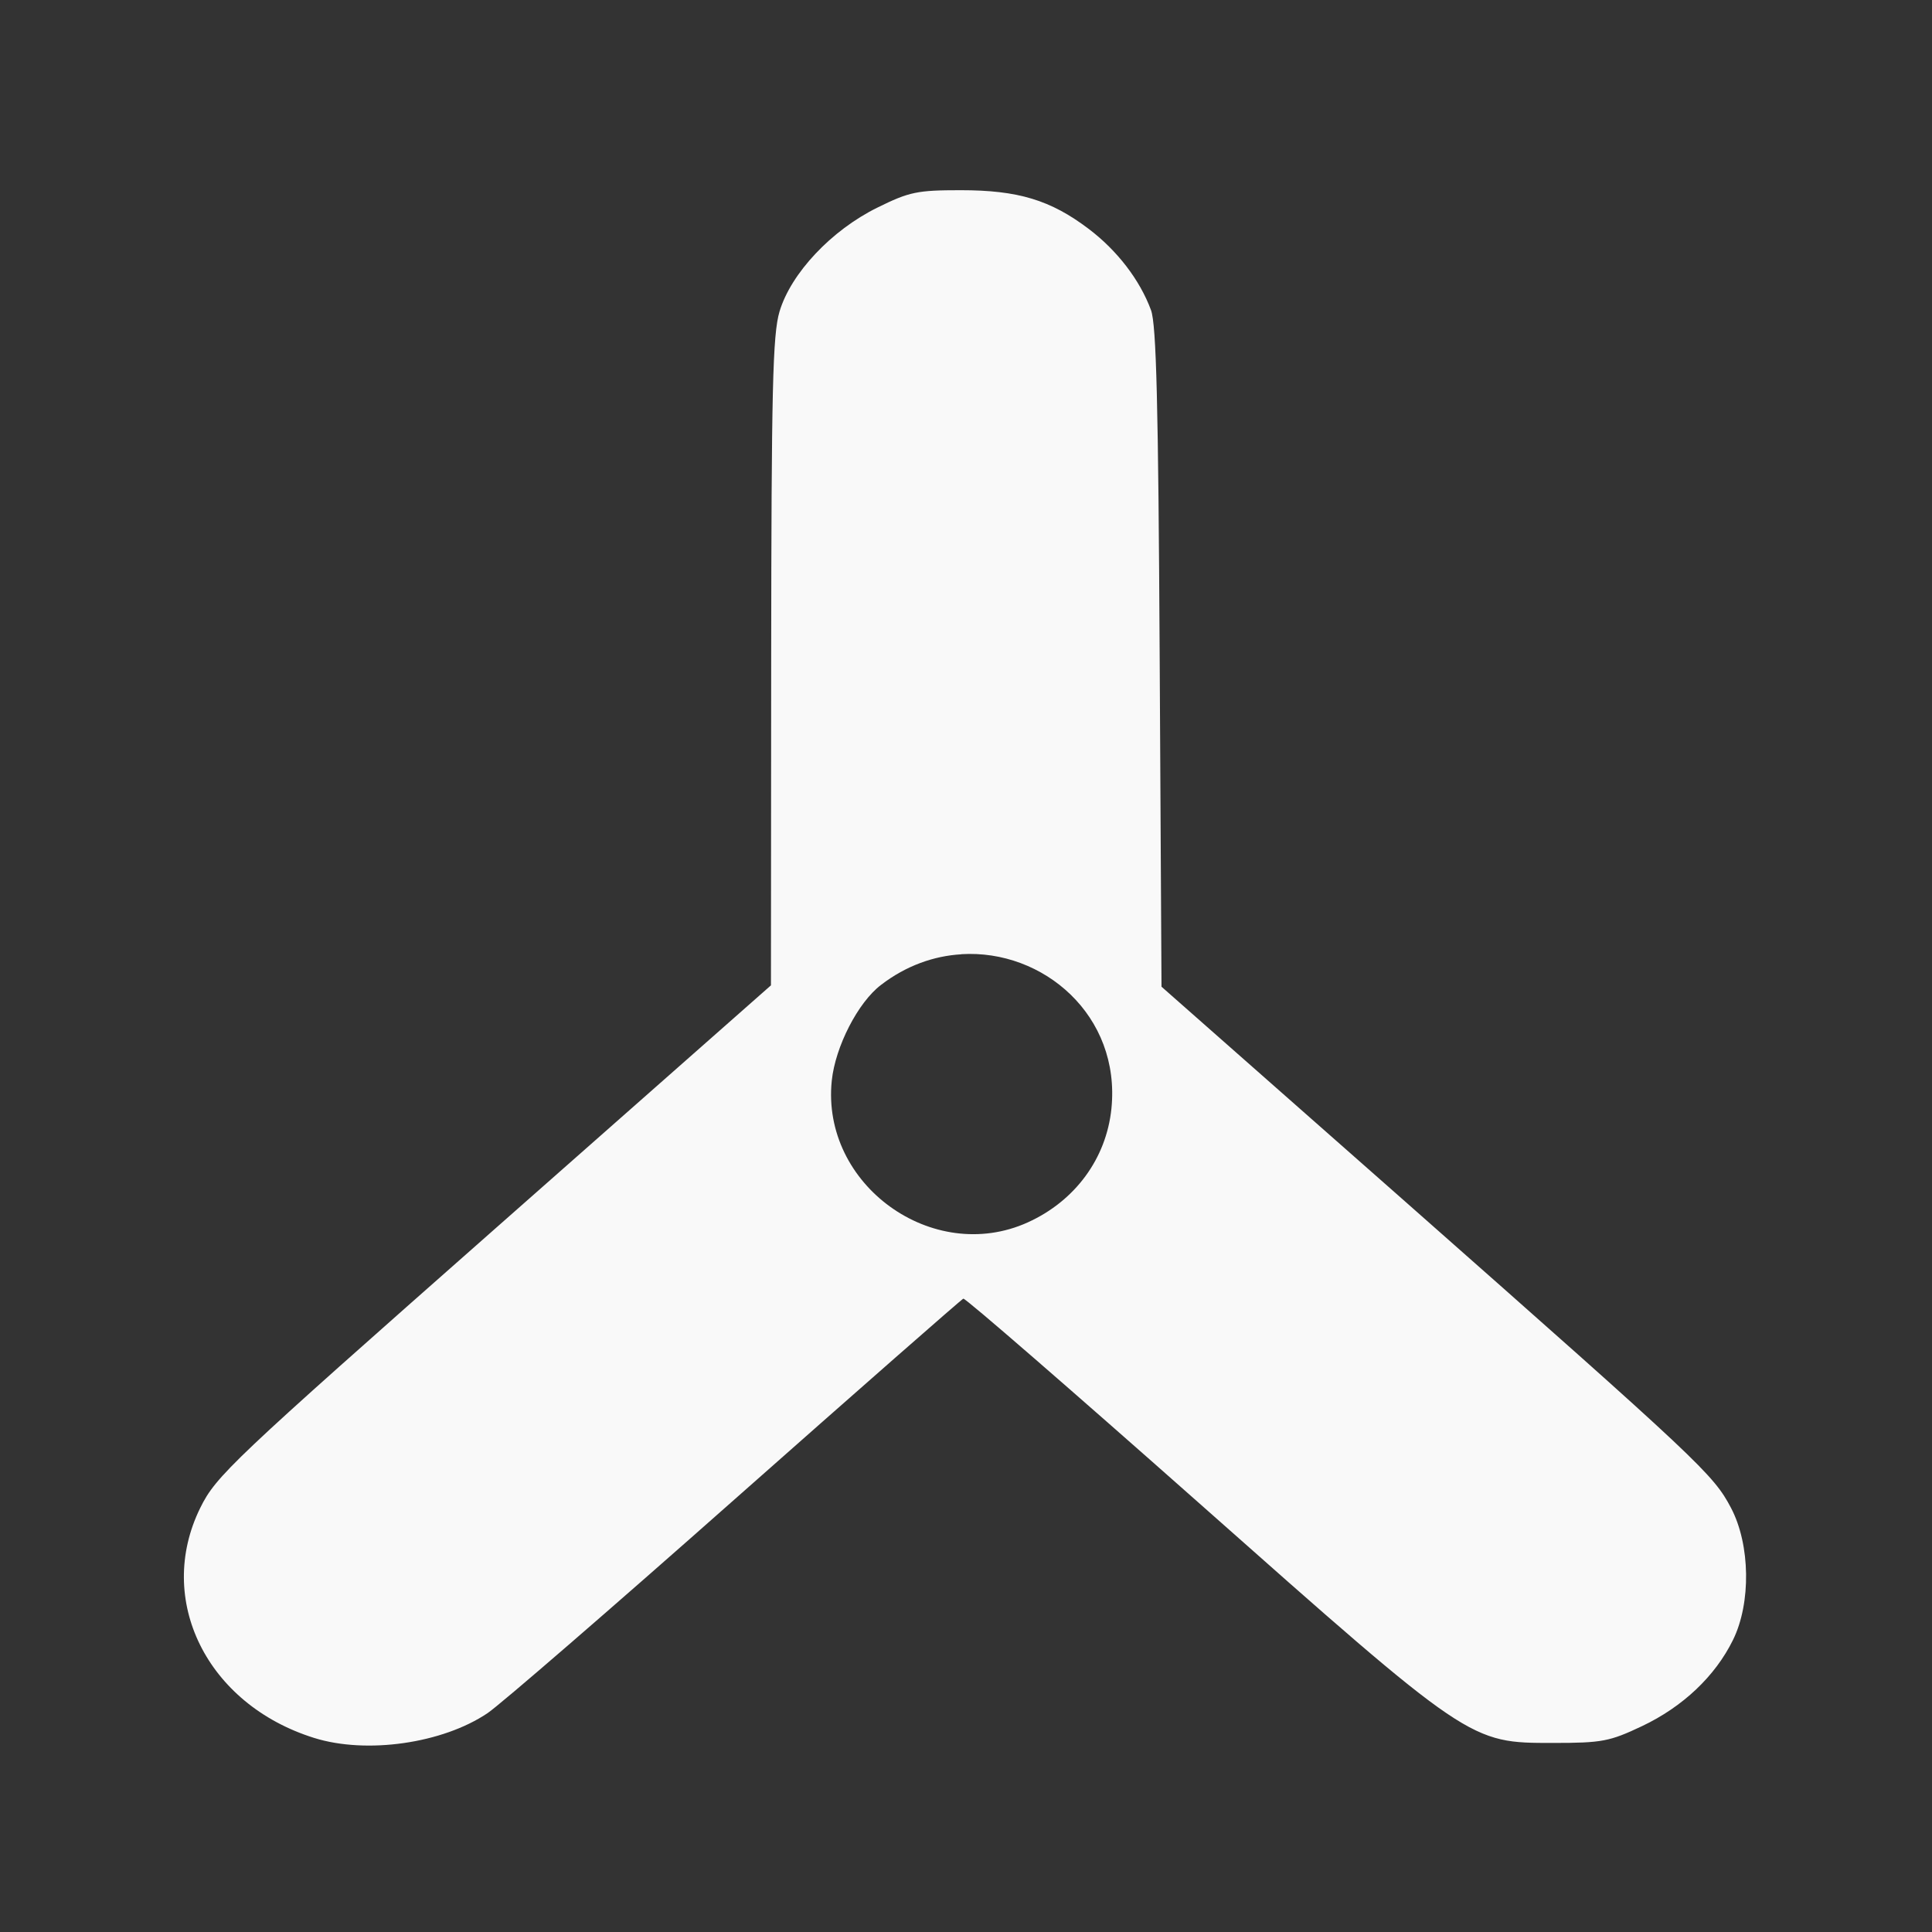<?xml version="1.0" encoding="UTF-8" standalone="no"?>
<svg
   width="64"
   height="64"
   version="1.1"
   viewBox="0 0 16.933 16.933"
   id="svg7"
   sodipodi:docname="org.gnome.DejaDup.svg"
   inkscape:version="1.4 (e7c3feb100, 2024-10-09)"
   xmlns:inkscape="http://www.inkscape.org/namespaces/inkscape"
   xmlns:sodipodi="http://sodipodi.sourceforge.net/DTD/sodipodi-0.dtd"
   xmlns="http://www.w3.org/2000/svg"
   xmlns:svg="http://www.w3.org/2000/svg"
   xmlns:rdf="http://www.w3.org/1999/02/22-rdf-syntax-ns#"
   xmlns:cc="http://creativecommons.org/ns#"
   xmlns:dc="http://purl.org/dc/elements/1.1/">
  <rect x="0" y="0" width="16.933" height="16.933" fill="#333333" stroke="none"/>
  <sodipodi:namedview
     id="namedview7"
     pagecolor="#9c4444"
     bordercolor="#000000"
     borderopacity="0.25"
     inkscape:showpageshadow="2"
     inkscape:pageopacity="0.0"
     inkscape:pagecheckerboard="0"
     inkscape:deskcolor="#d1d1d1"
     inkscape:zoom="4.3531261"
     inkscape:cx="16.195258"
     inkscape:cy="17.228998"
     inkscape:window-width="1183"
     inkscape:window-height="941"
     inkscape:window-x="35"
     inkscape:window-y="32"
     inkscape:window-maximized="0"
     inkscape:current-layer="svg7"
     showgrid="false" />
  <defs
     id="defs2">
    <filter
       style="color-interpolation-filters:sRGB;"
       inkscape:label="Blur"
       id="filter1283"
       x="-0.082"
       y="-0.082"
       width="1.165"
       height="1.165">
      <feGaussianBlur
         stdDeviation="0.5 0.5"
         result="blur"
         id="feGaussianBlur1281" />
    </filter>
    <filter
       style="color-interpolation-filters:sRGB;"
       inkscape:label="Blur"
       id="filter1694"
       x="-0.95"
       y="-0.212"
       width="2.899"
       height="1.424">
      <feGaussianBlur
         stdDeviation="0.2 0.2"
         result="blur"
         id="feGaussianBlur1692" />
    </filter>
    <filter
       style="color-interpolation-filters:sRGB;"
       inkscape:label="Blur"
       id="filter3335"
       x="-0.95"
       y="-0.212"
       width="2.899"
       height="1.424">
      <feGaussianBlur
         stdDeviation="0.2 0.2"
         result="blur"
         id="feGaussianBlur3333" />
    </filter>
  </defs>
  <path
     id="path58"
     style="fill:#f9f9f9;fill-opacity:1;stroke:none;stroke-width:0.407;stroke-dasharray:none;stroke-dashoffset:2.2;stroke-opacity:0.3"
     d="m 8.421,1.667 c -0.382,0 -0.451,0.014 -0.732,0.153 C 7.287,2.018 6.932,2.395 6.832,2.731 6.772,2.933 6.761,3.408 6.759,5.803 L 6.757,8.636 4.329,10.778 c -2.303,2.032 -2.436,2.158 -2.574,2.438 -0.396,0.805 0.058,1.722 0.998,2.016 0.459,0.144 1.125,0.049 1.52,-0.217 0.11,-0.074 1.087,-0.919 2.17,-1.878 1.083,-0.958 1.983,-1.748 2,-1.755 0.017,-0.007 0.945,0.799 2.063,1.789 2.384,2.113 2.373,2.105 3.107,2.105 0.429,0 0.495,-0.013 0.78,-0.148 0.356,-0.169 0.64,-0.437 0.796,-0.755 0.159,-0.323 0.152,-0.834 -0.017,-1.156 -0.155,-0.295 -0.266,-0.399 -2.854,-2.684 L 10.18,8.648 10.164,5.765 C 10.152,3.541 10.135,2.845 10.088,2.718 9.99,2.453 9.792,2.196 9.543,2.007 9.208,1.753 8.923,1.667 8.421,1.667 Z m 0.005,6.696 C 9.144,8.319 9.824,8.901 9.741,9.717 9.696,10.154 9.423,10.526 9.007,10.714 8.174,11.09 7.196,10.383 7.29,9.472 7.321,9.173 7.52,8.785 7.722,8.632 7.942,8.463 8.186,8.378 8.425,8.364 Z" />
</svg>
